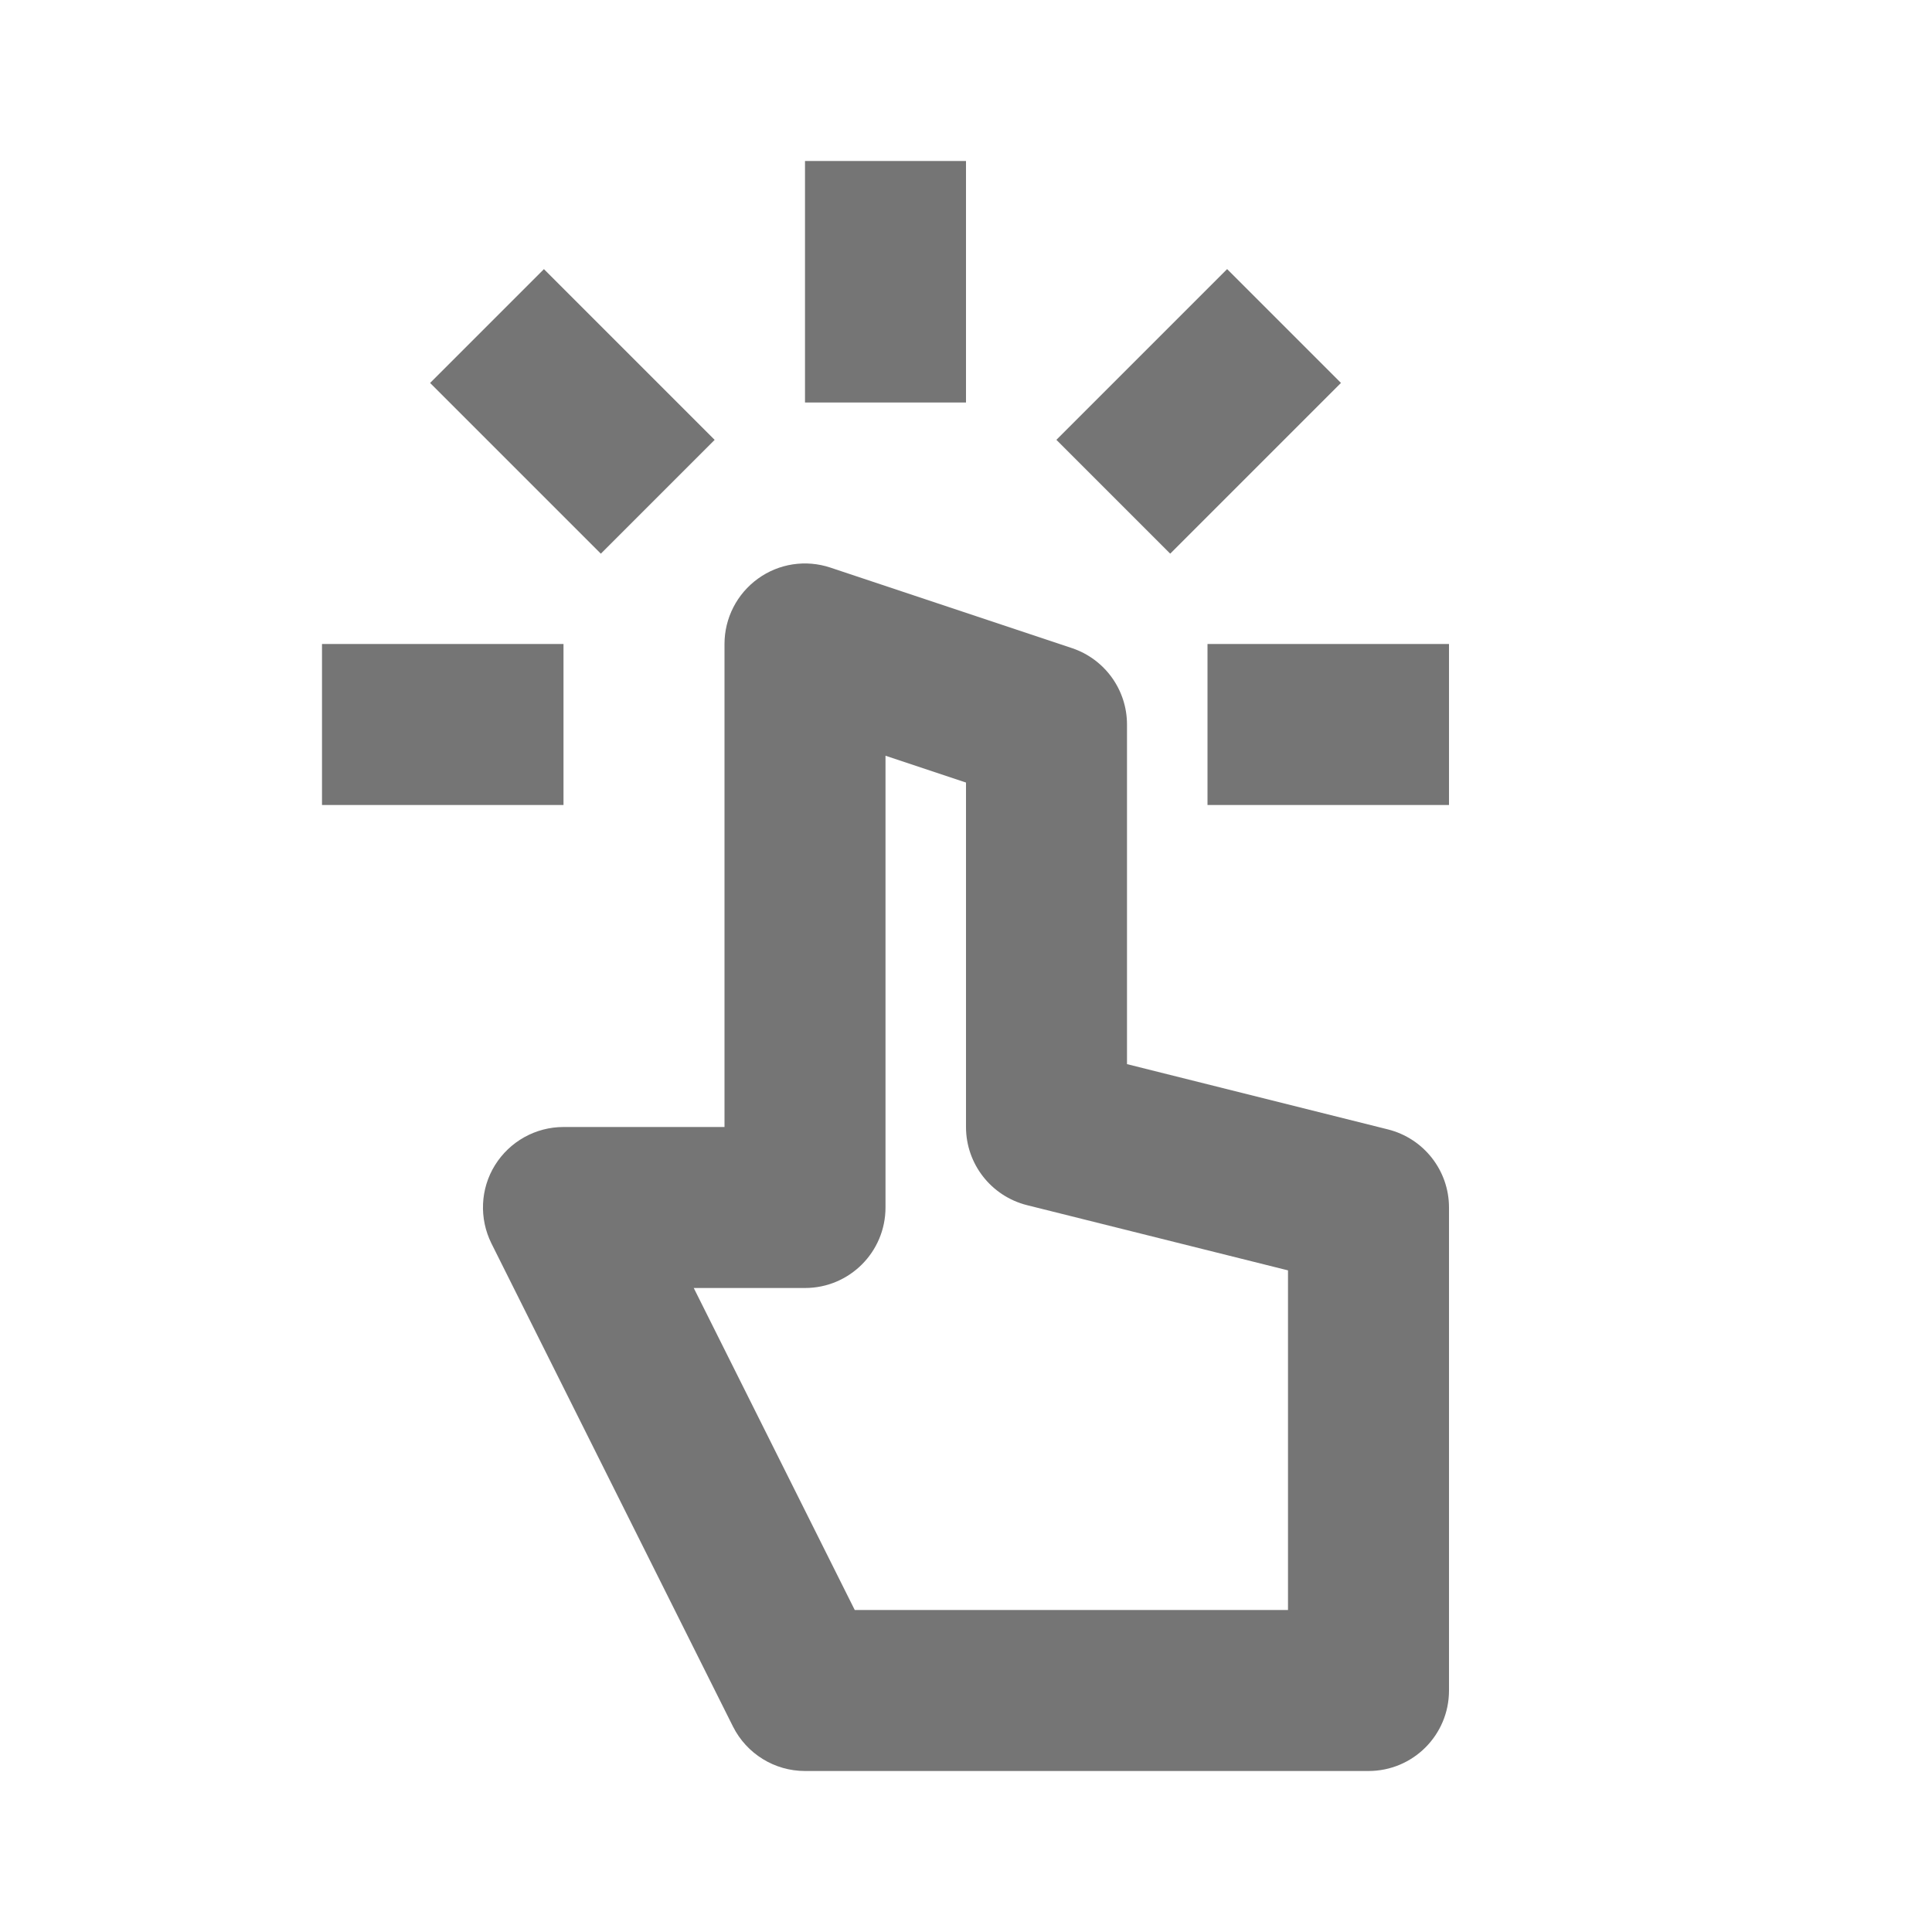 <?xml version="1.0" encoding="iso-8859-1"?>
<!-- Generator: Adobe Illustrator 16.0.0, SVG Export Plug-In . SVG Version: 6.00 Build 0)  -->
<!DOCTYPE svg PUBLIC "-//W3C//DTD SVG 1.1//EN" "http://www.w3.org/Graphics/SVG/1.1/DTD/svg11.dtd">
<svg version="1.1" xmlns="http://www.w3.org/2000/svg" xmlns:xlink="http://www.w3.org/1999/xlink" x="0px" y="0px" width="24px"
	 height="24px" viewBox="0 0 24 24" style="enable-background:new 0 0 24 24;" xml:space="preserve">
<g id="Frame_-_24px">
	<rect y="0.002" style="fill:none;" width="24" height="24"/>
</g>
<g id="Line_Icons">
	<g>
		<g>
			<path style="fill:#757575;" d="M17,22h-7c-0.379,0-0.725-0.214-0.895-0.553l-3-6c-0.154-0.31-0.139-0.679,0.044-0.973
				C6.332,14.18,6.653,14,7,14h2V8c0-0.321,0.154-0.623,0.416-0.812c0.26-0.188,0.594-0.239,0.9-0.137l3,1
				C13.725,8.188,14,8.57,14,9v4.219l3.242,0.811C17.688,14.142,18,14.542,18,15v6C18,21.553,17.553,22,17,22z M10.618,20H16v-4.219
				l-3.242-0.81C12.313,14.859,12,14.459,12,14V9.721l-1-0.333V15c0,0.552-0.447,1-1,1H8.618L10.618,20z"/>
		</g>
		<g>
			<rect x="4" y="8" style="fill:#757575;" width="3" height="2"/>
			
				<rect x="5.611" y="4.112" transform="matrix(0.707 0.707 -0.707 0.707 5.697 -3.531)" style="fill:#757575;" width="3" height="2"/>
			<rect x="10" y="2" style="fill:#757575;" width="2" height="3"/>
			
				<rect x="13.389" y="4.112" transform="matrix(-0.707 0.707 -0.707 -0.707 29.031 -1.802)" style="fill:#757575;" width="3" height="2"/>
			<rect x="15" y="8" style="fill:#757575;" width="3" height="2"/>
		</g>
	</g>
</g>
</svg>

